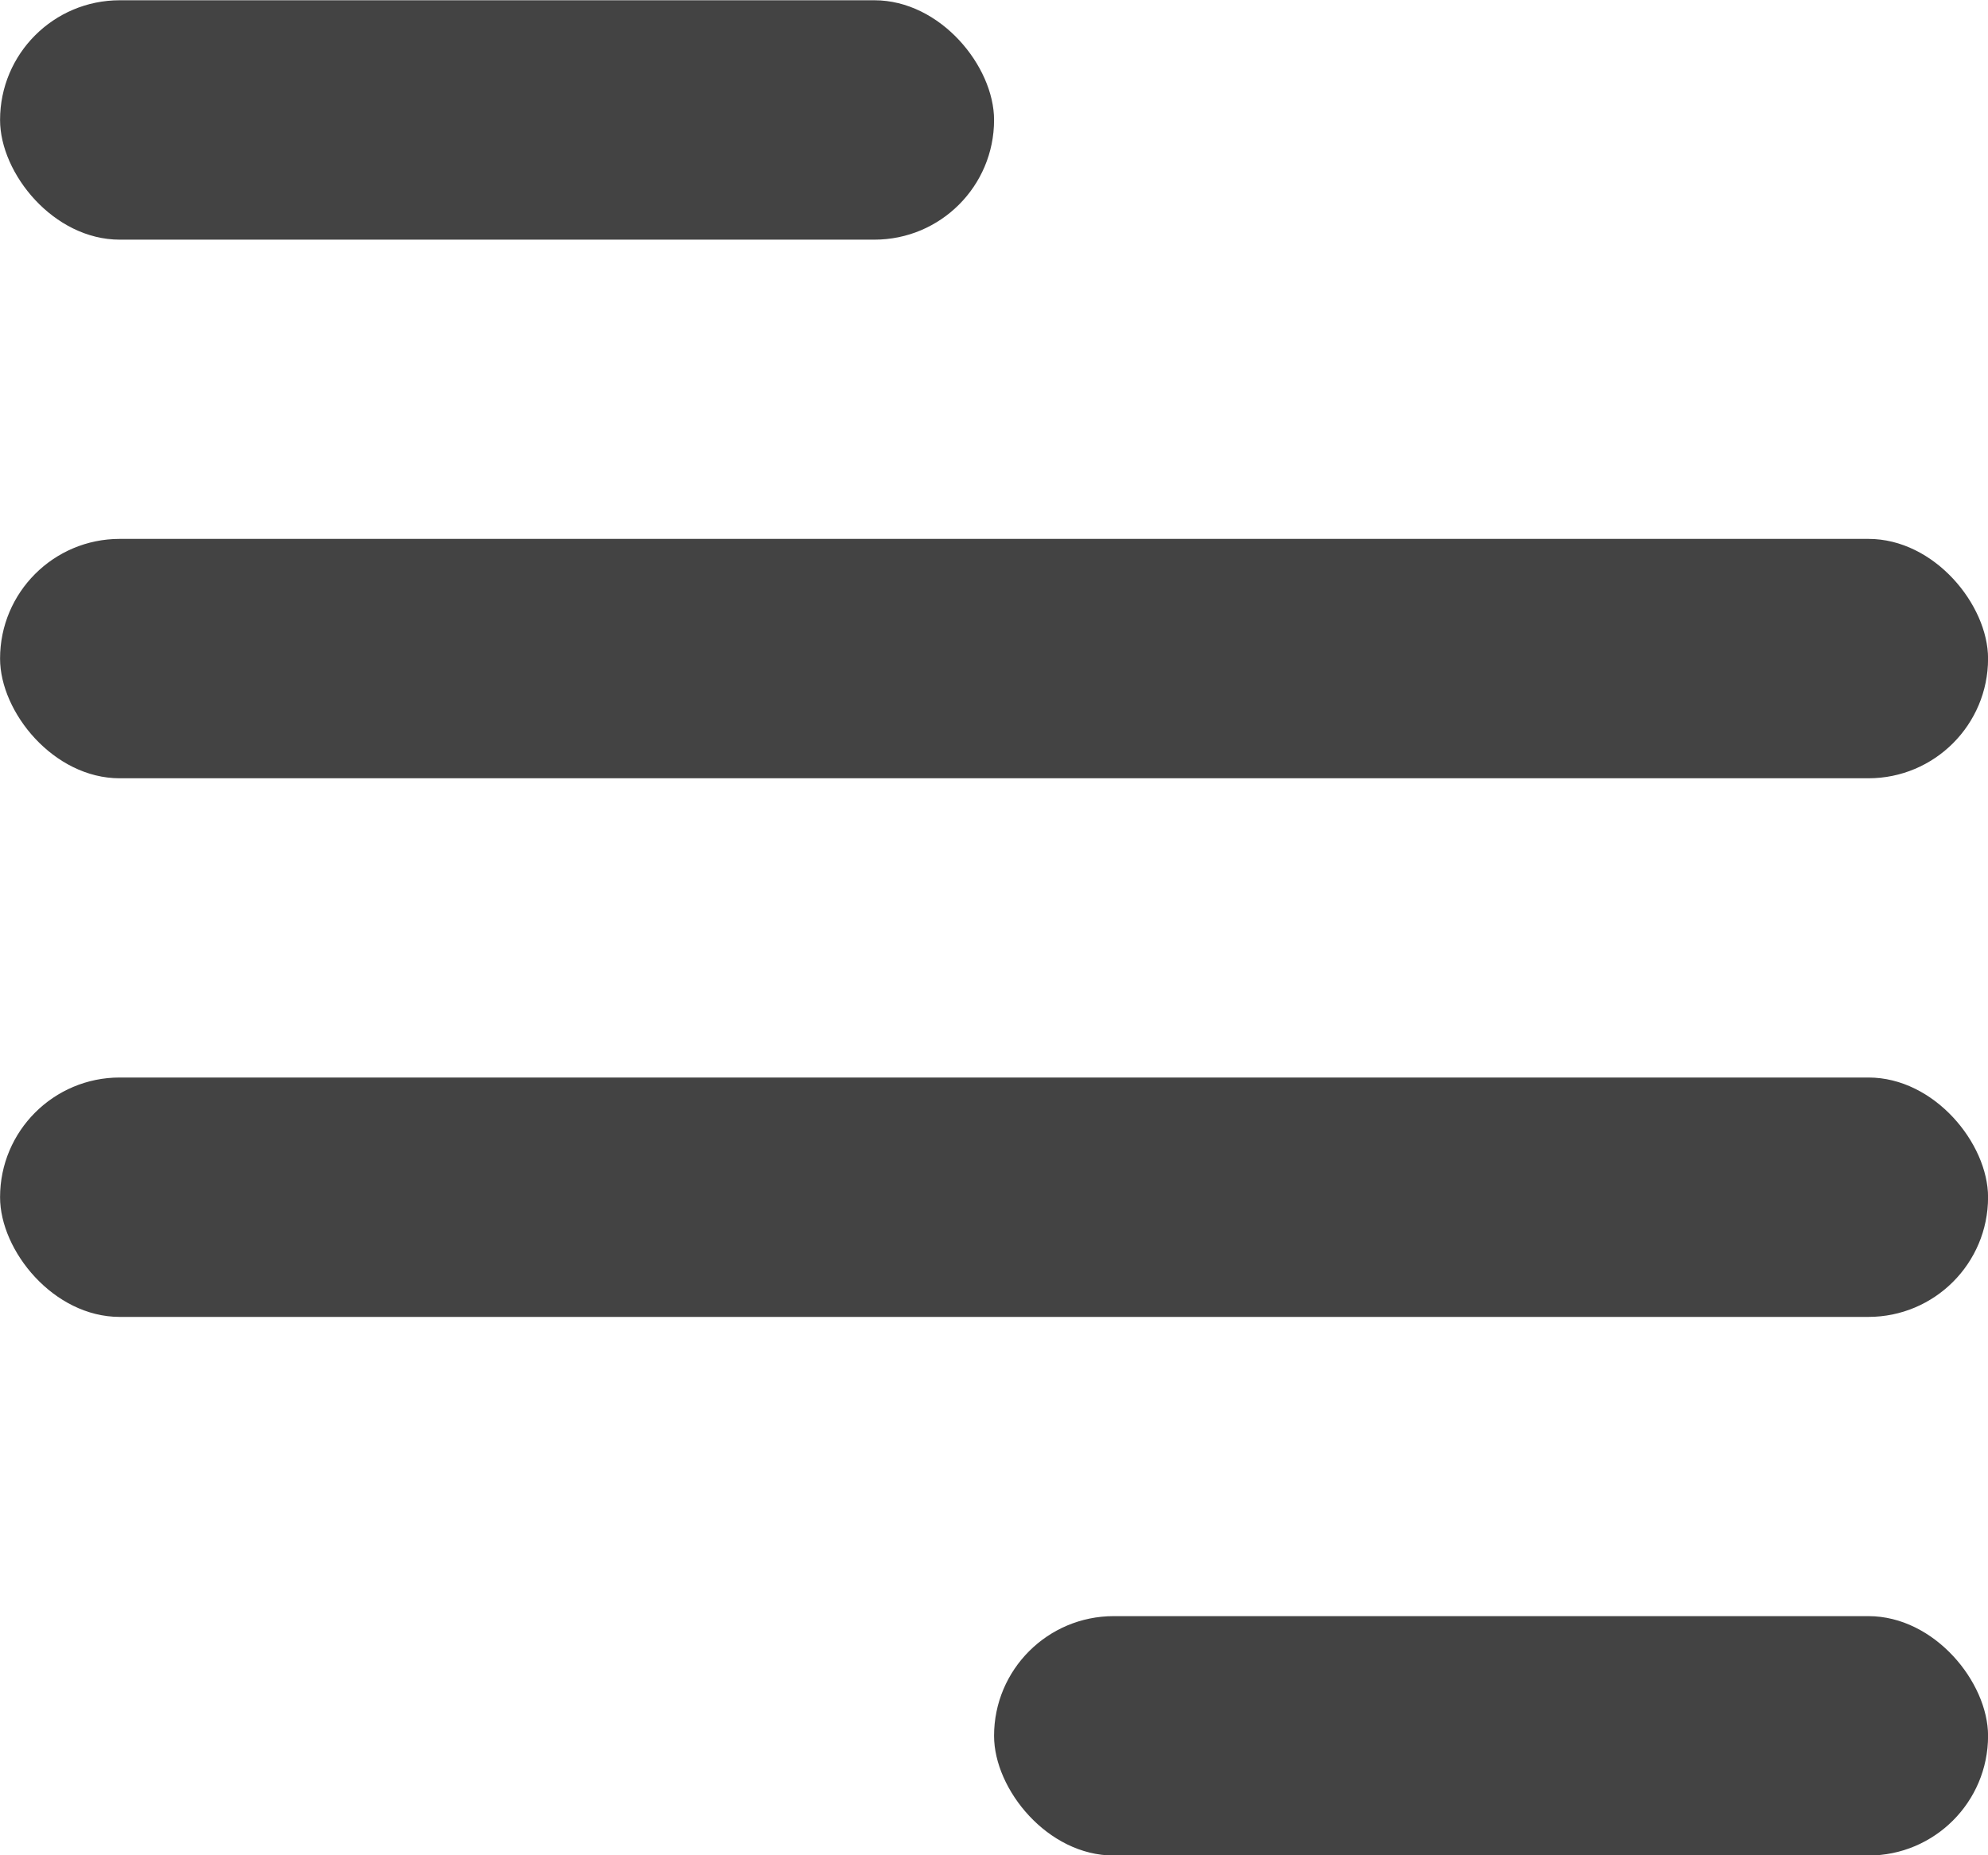 <svg width="30" height="28" viewBox="0 0 30 28" fill="none" xmlns="http://www.w3.org/2000/svg">
<rect x="0.001" y="0.004" width="15" height="3.613" rx="1.806" fill="#434343"/>
<rect x="15.001" y="24.391" width="15" height="3.613" rx="1.806" fill="#434343"/>
<rect x="0.001" y="8.133" width="30" height="3.613" rx="1.806" fill="#434343"/>
<rect x="0.001" y="16.262" width="30" height="3.613" rx="1.806" fill="#434343"/>
</svg>
